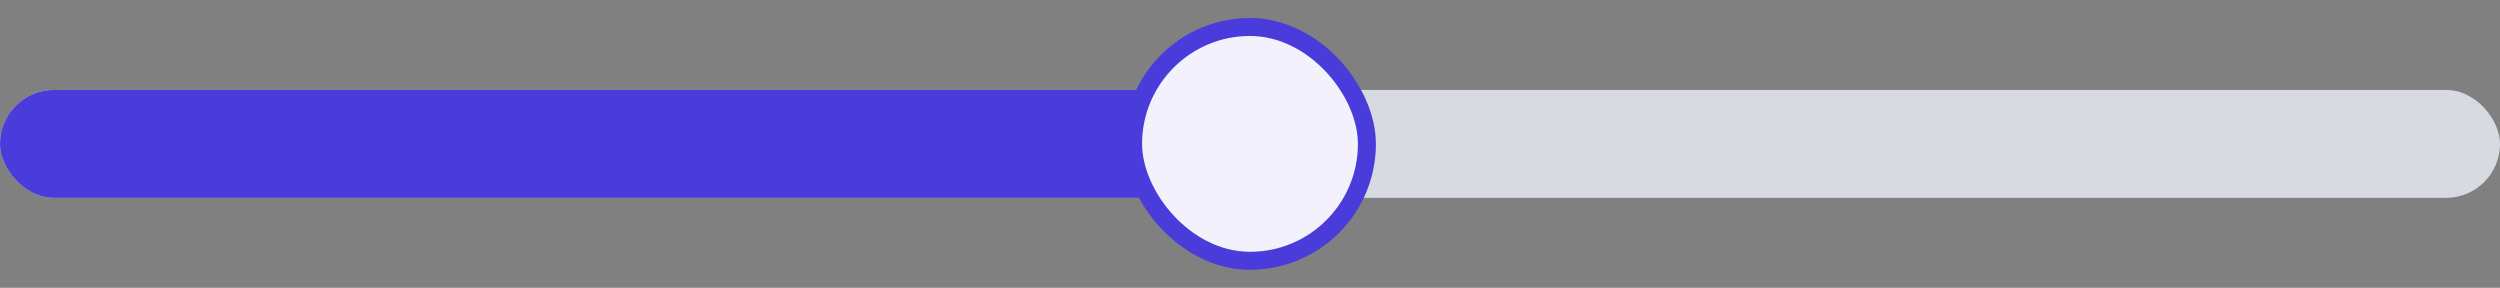 <svg width="278" height="32" viewBox="0 0 278 32" fill="none" xmlns="http://www.w3.org/2000/svg">
<rect x="0" y="0" width="278" height="32" fill="#808080" stroke="none"/>
<rect y="10" width="278" height="12" rx="6" fill="#D7DAE1"/>
<rect y="10" width="145" height="12" rx="6" fill="#4A3CDB"/>
<rect x="126" y="3" width="26" height="26" rx="13" fill="#F2F1FC" stroke="#4A3CDB" stroke-width="2"/>
</svg>
